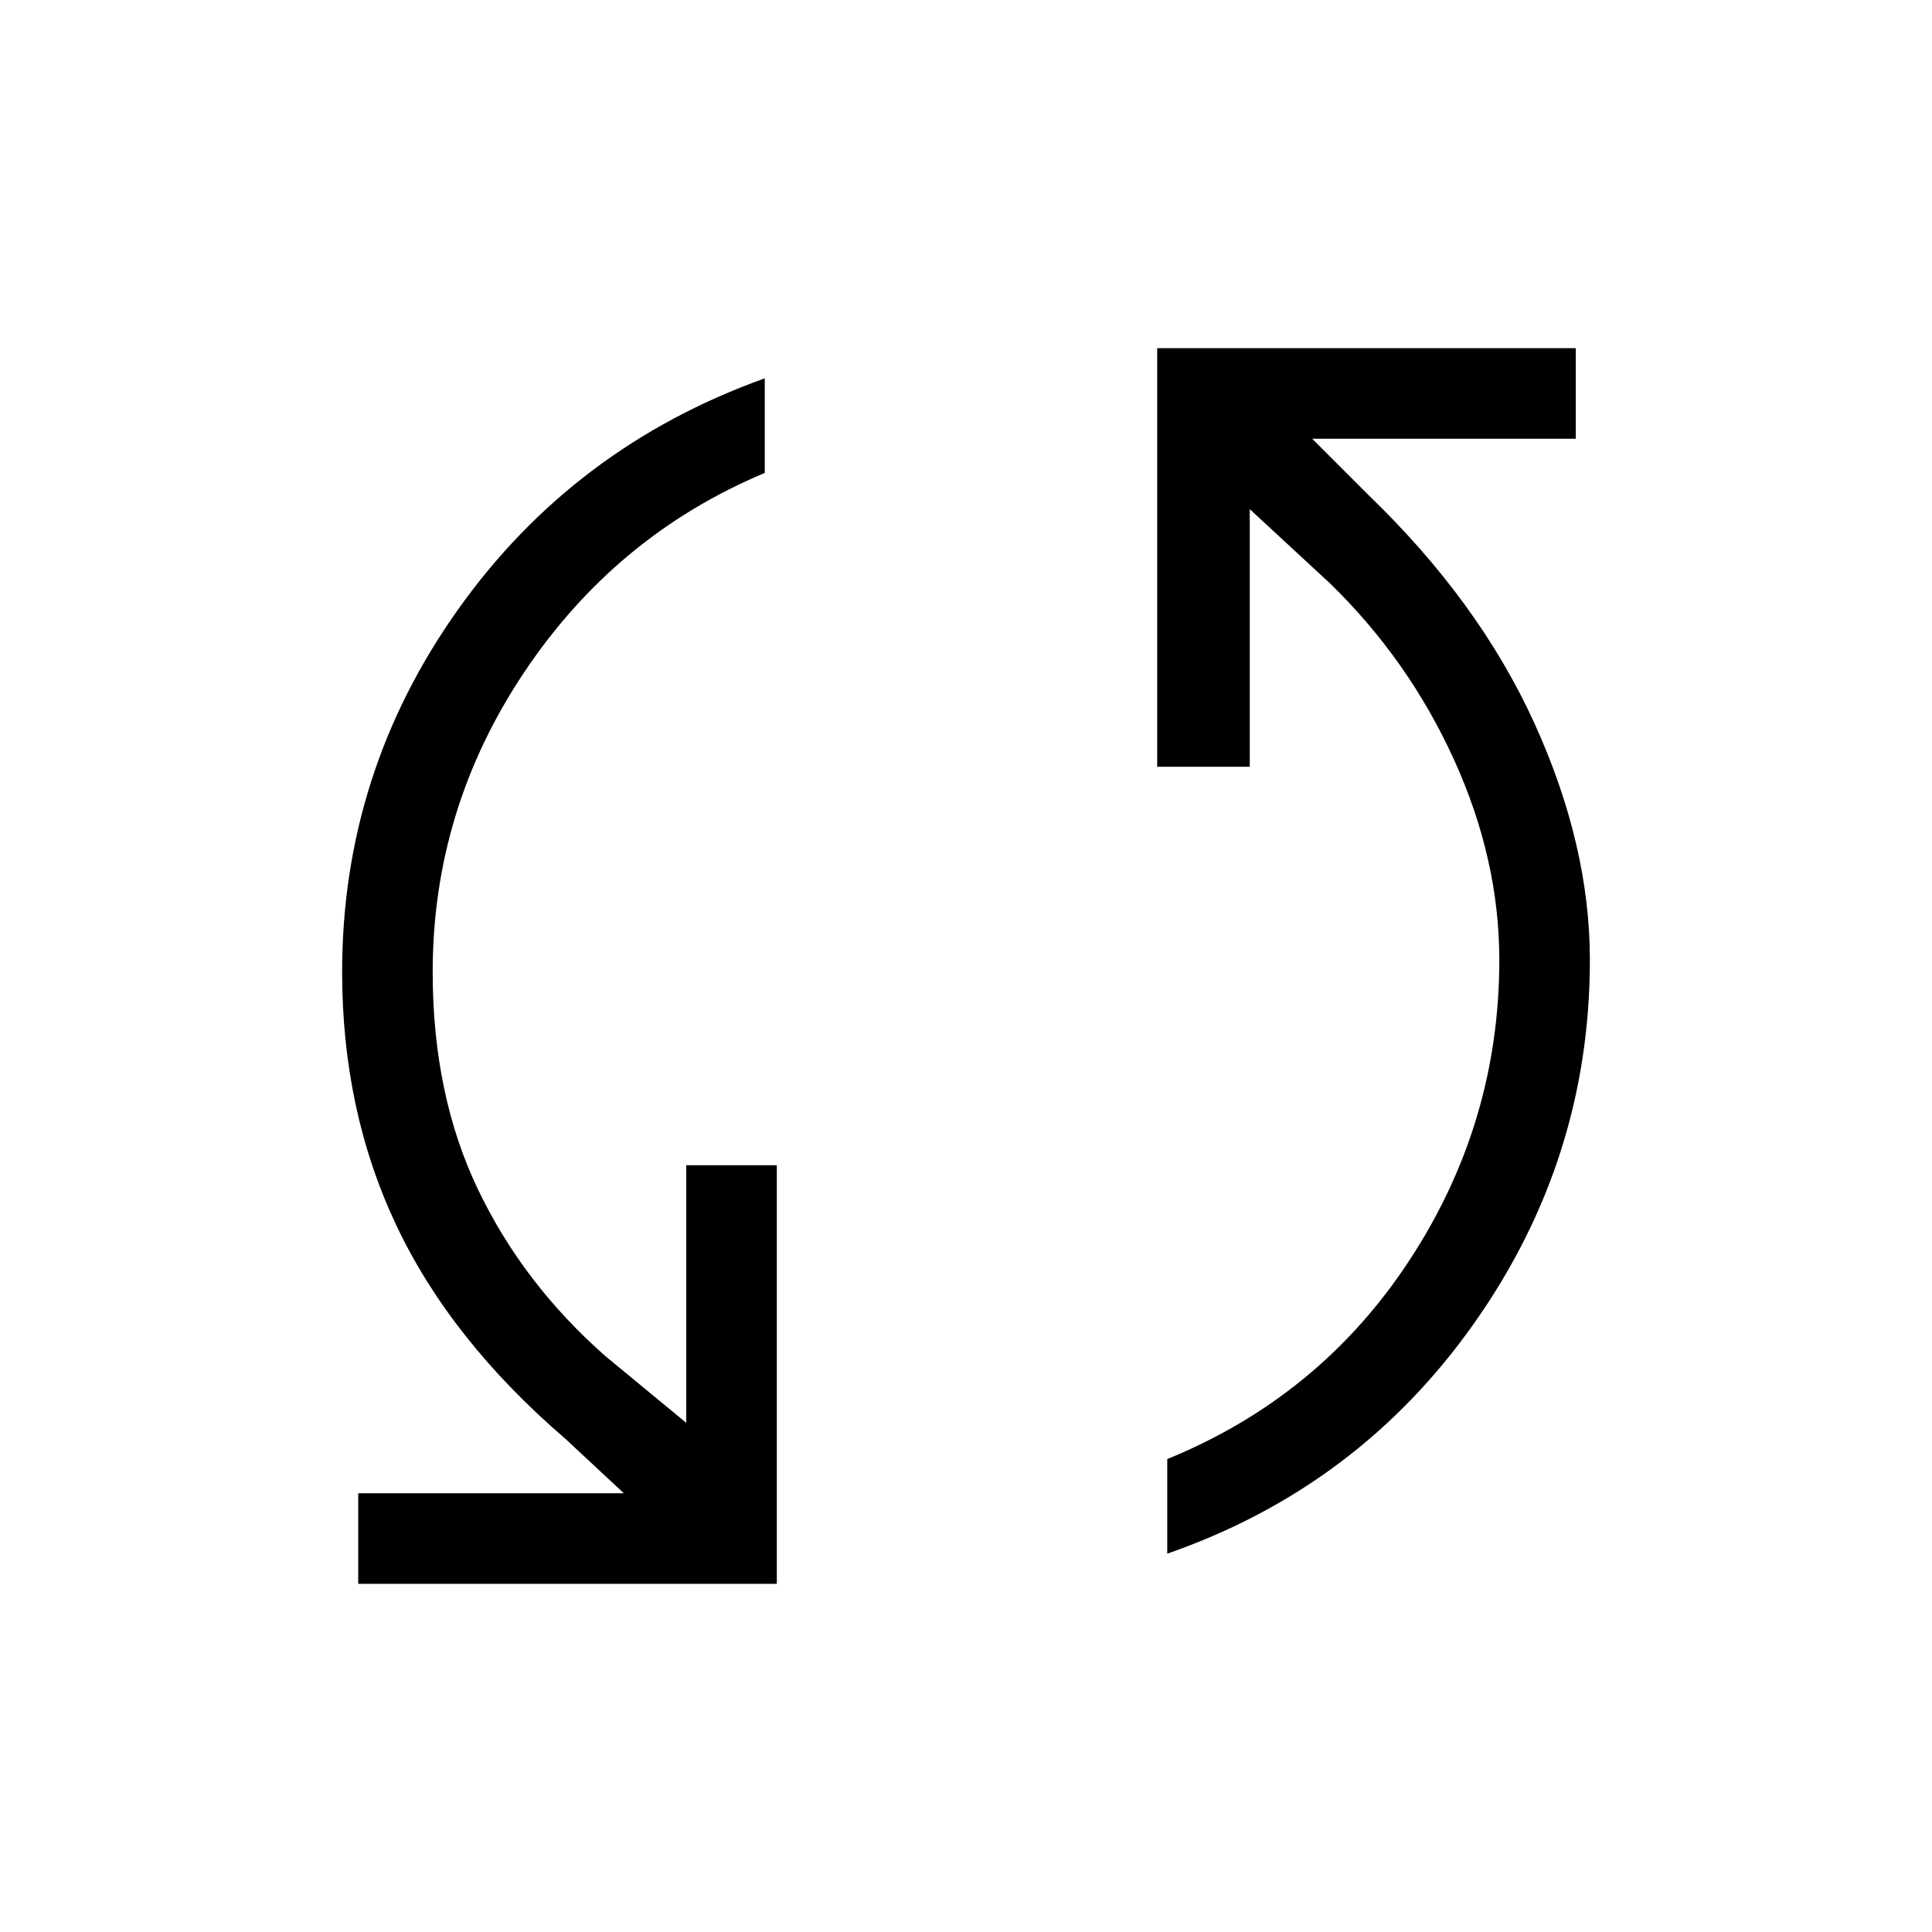 <svg xmlns="http://www.w3.org/2000/svg" height="48" width="48"><path d="M28.75 8.65H39.15V10.9H32.6L34 12.3Q36.75 14.95 38.125 17.975Q39.5 21 39.5 23.85Q39.5 28.8 36.625 32.875Q33.75 36.95 29 38.6V36.25Q32.8 34.7 35.025 31.3Q37.25 27.9 37.25 23.85Q37.25 21.35 36.125 18.875Q35 16.4 33.05 14.5L31.05 12.65V19.05H28.75ZM19.3 39.35H8.9V37.1H15.5L14.05 35.75Q11.2 33.3 9.85 30.45Q8.5 27.6 8.5 24.15Q8.5 19.2 11.375 15.15Q14.25 11.1 19 9.4V11.75Q15.3 13.3 13.025 16.7Q10.75 20.1 10.75 24.15Q10.75 27.2 11.875 29.55Q13 31.9 15.05 33.7L17.05 35.35V28.95H19.3Z"/></svg>